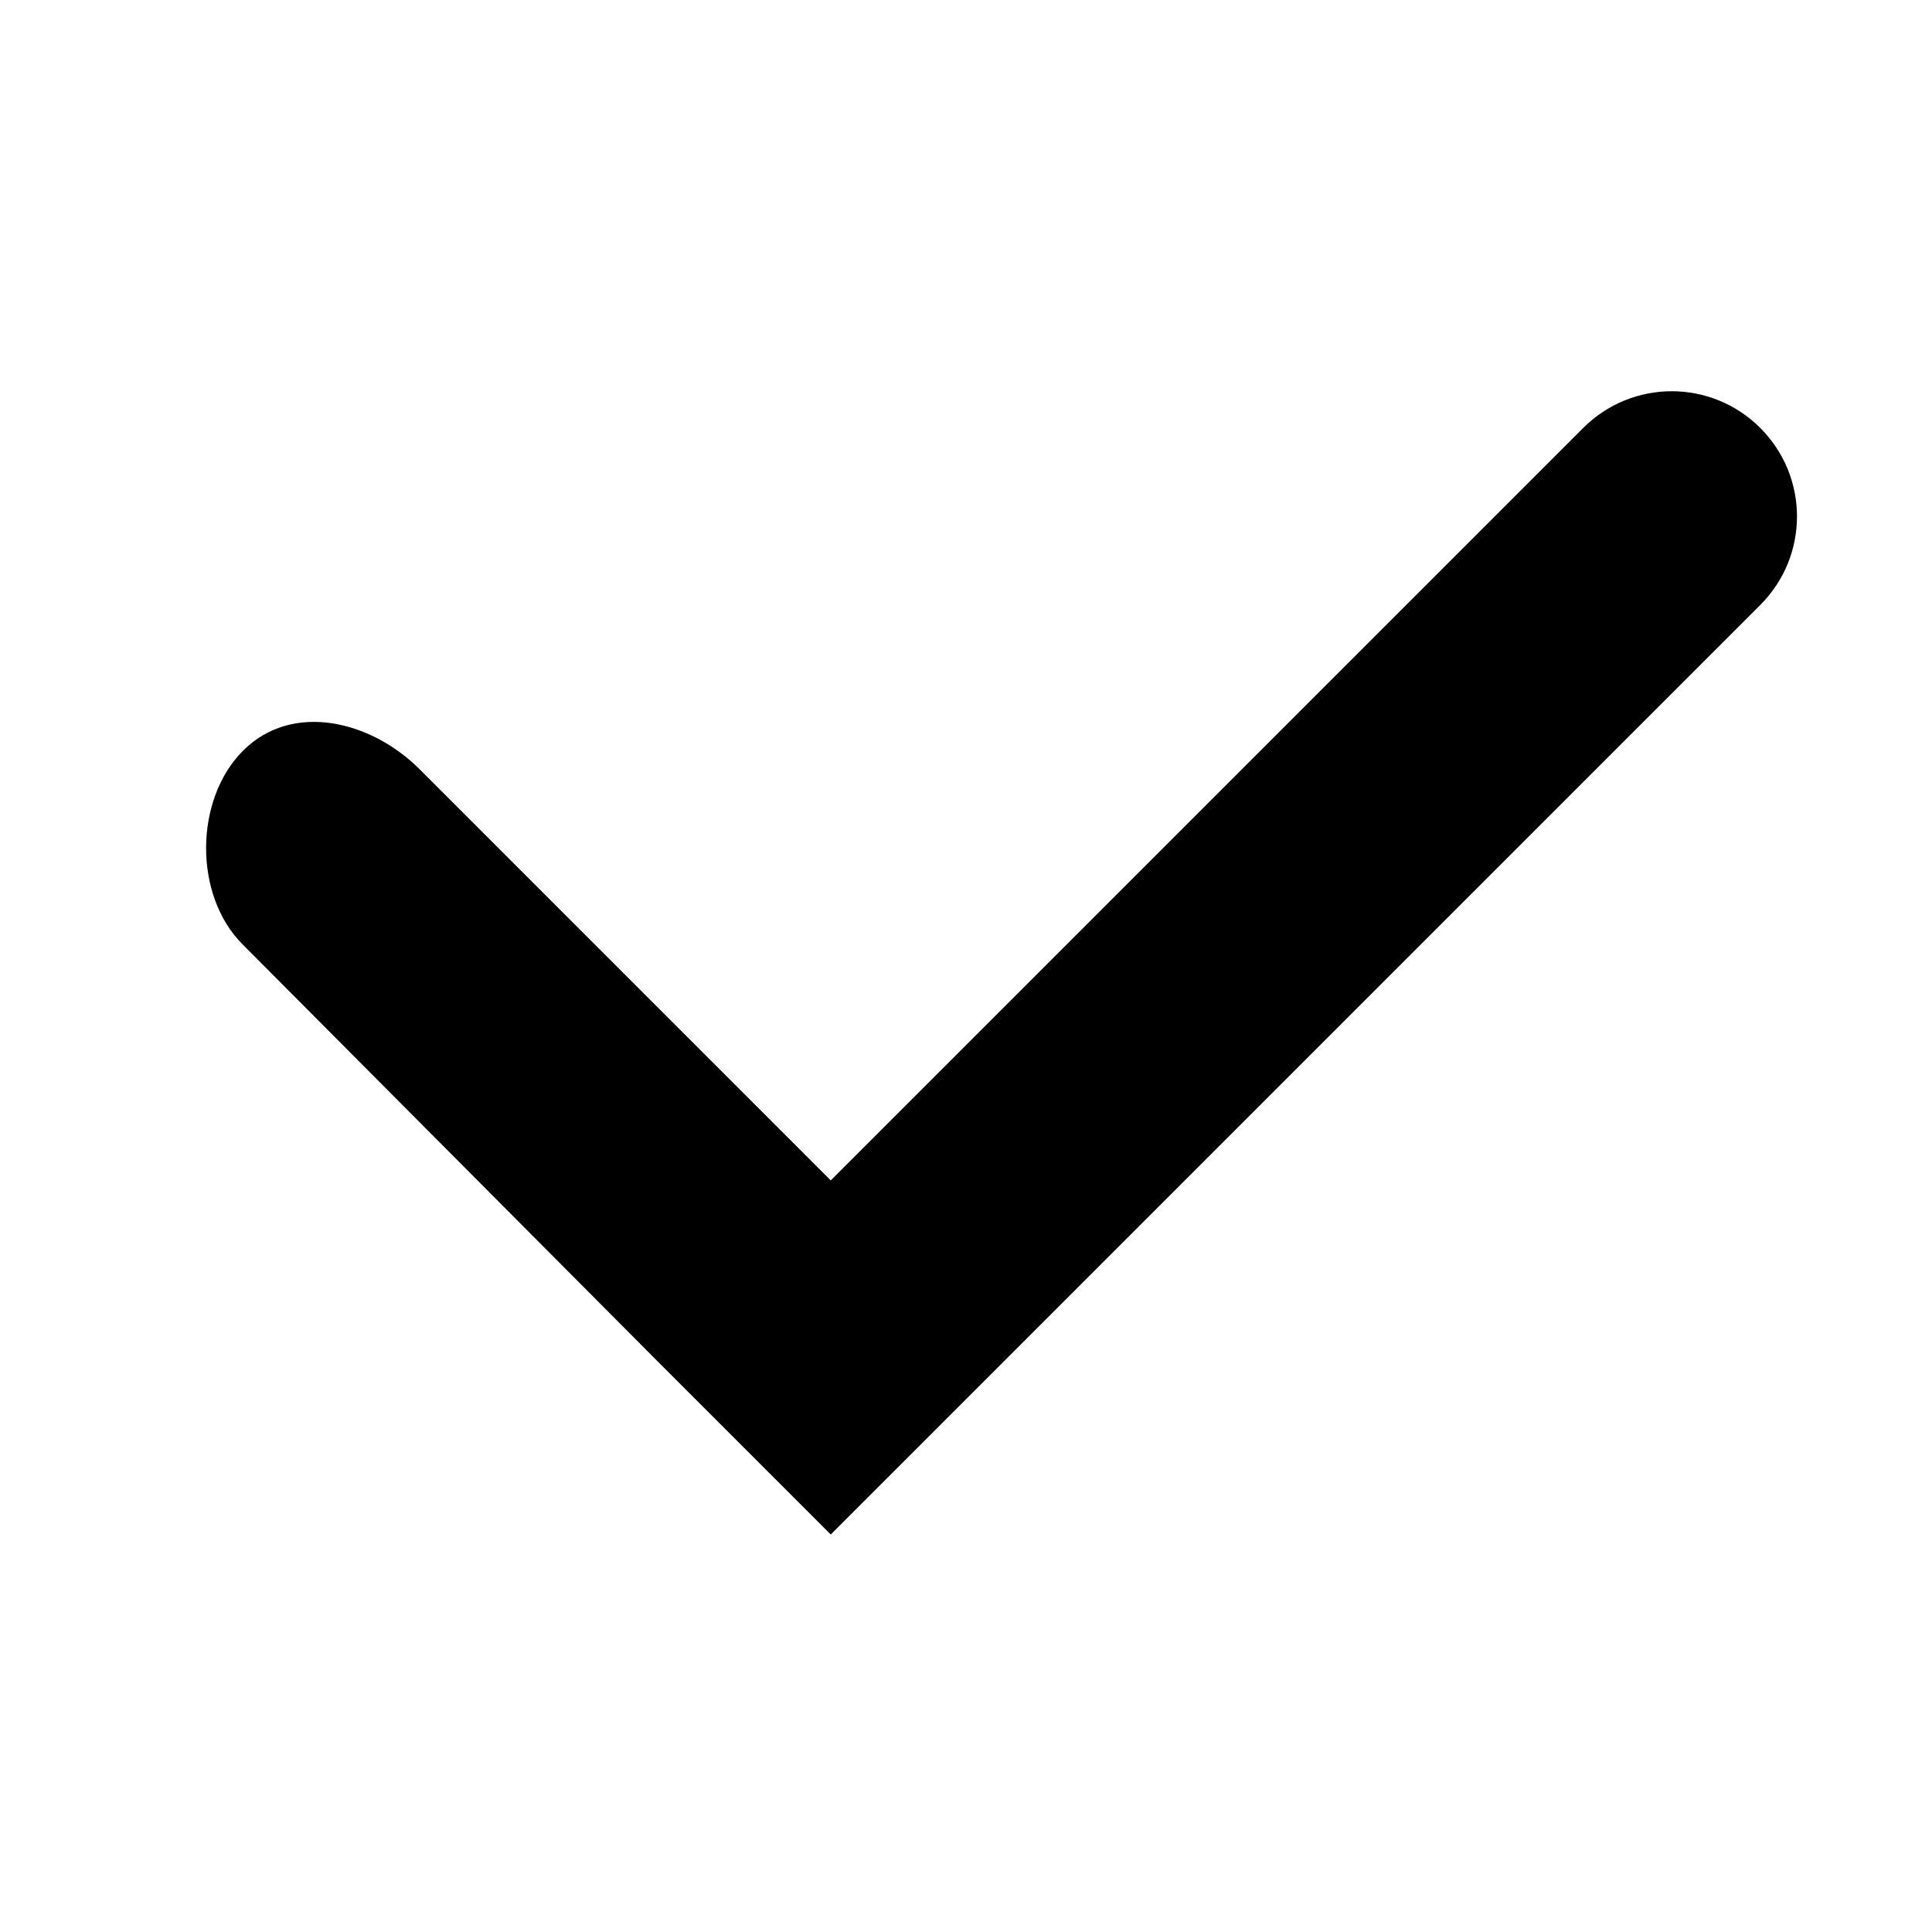<svg xmlns="http://www.w3.org/2000/svg" viewBox="0 0 329 329">
  <path d="m171.619,231.16l128.135,-128.139c8.339,-8.335 8.339,-21.811 0,-30.146c-8.335,-8.335 -21.811,-8.335 -30.146,0l-128.139,128.139l-70.023,-70.027c-8.339,-8.335 -21.71,-11.501 -30.045,-3.166c-8.339,8.335 -8.44,24.651 -0.101,32.986l70.023,70.354l30.146,30.146l30.15,-30.146z" />
</svg>